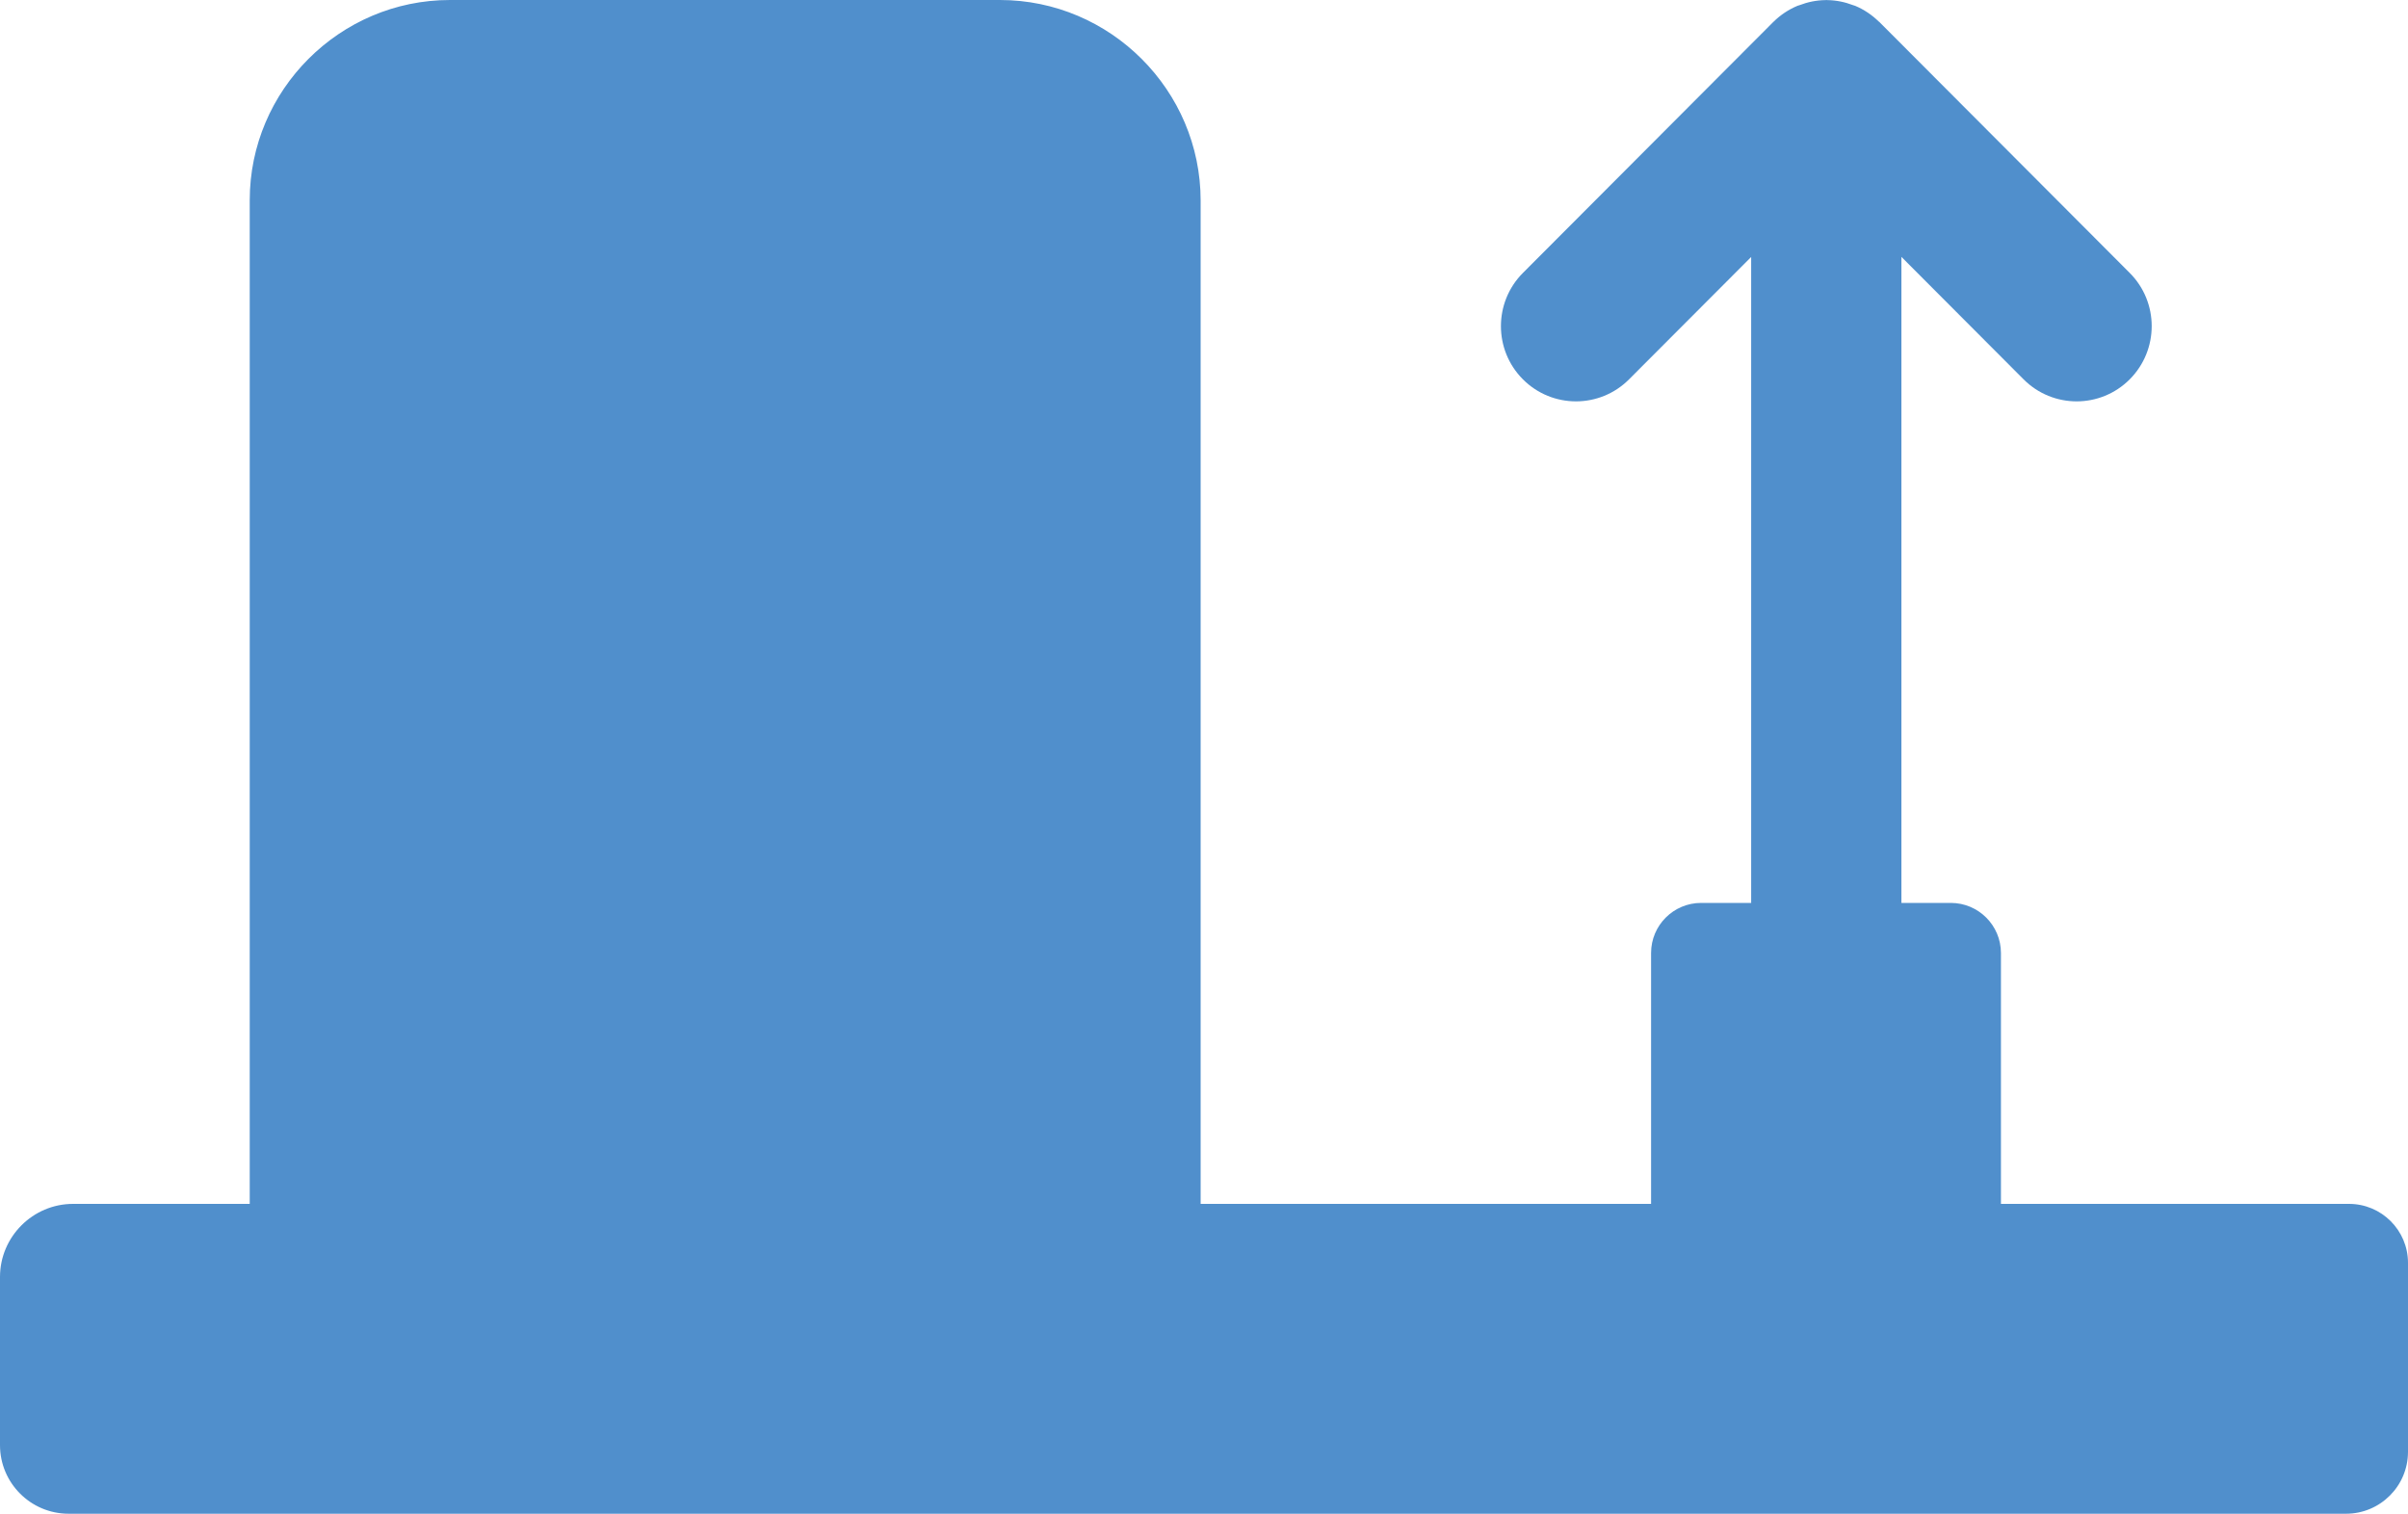 <?xml version="1.0" encoding="iso-8859-1"?>
<!-- Generator: Adobe Illustrator 24.0.0, SVG Export Plug-In . SVG Version: 6.00 Build 0)  -->
<svg version="1.1" xmlns="http://www.w3.org/2000/svg" xmlns:xlink="http://www.w3.org/1999/xlink" x="0px" y="0px"
	 viewBox="0 0 48 30.176" style="enable-background:new 0 0 48 30.176;" xml:space="preserve">
<g id="Layer_59">
	<g>
		<path style="fill:#508FCC;" d="M48,25.176C48,24.527,47.473,24,46.824,24h-6.938v-5c0-0.552-0.448-1-1-1h-0.984V5.121l2.435,2.441
			c0.584,0.586,1.532,0.586,2.116,0c0.584-0.586,0.584-1.536,0-2.121l-4.986-4.998c-0.001-0.001-0.001-0.003-0.002-0.004
			c-0.004-0.004-0.01-0.005-0.014-0.009c-0.135-0.132-0.294-0.24-0.471-0.314c-0.014-0.006-0.027-0.008-0.041-0.013
			c-0.161-0.062-0.335-0.099-0.518-0.101C36.415,0.003,36.41,0,36.405,0c-0.005,0-0.009,0.002-0.014,0.002
			c-0.185,0.002-0.36,0.039-0.523,0.102c-0.012,0.005-0.024,0.006-0.036,0.011c-0.18,0.075-0.343,0.184-0.479,0.319
			c-0.002,0.002-0.005,0.002-0.007,0.005c-0.001,0.001-0.001,0.003-0.003,0.004l-4.986,4.998c-0.584,0.586-0.584,1.536,0,2.121
			c0.584,0.586,1.532,0.586,2.116,0l2.434-2.439V18H33.91c-0.551,0-0.998,0.447-0.998,0.998V24h-8.979V4c0-2.2-1.8-4-4-4H8.969
			C6.774,0,4.978,1.796,4.978,3.991V24H1.457C0.655,24,0,24.655,0,25.457v3.352c0,0.755,0.612,1.368,1.368,1.368h45.397
			c0.682,0,1.235-0.553,1.235-1.235V25.176z"/>
	</g>
</g>
<g id="Layer_1">
</g>
</svg>
